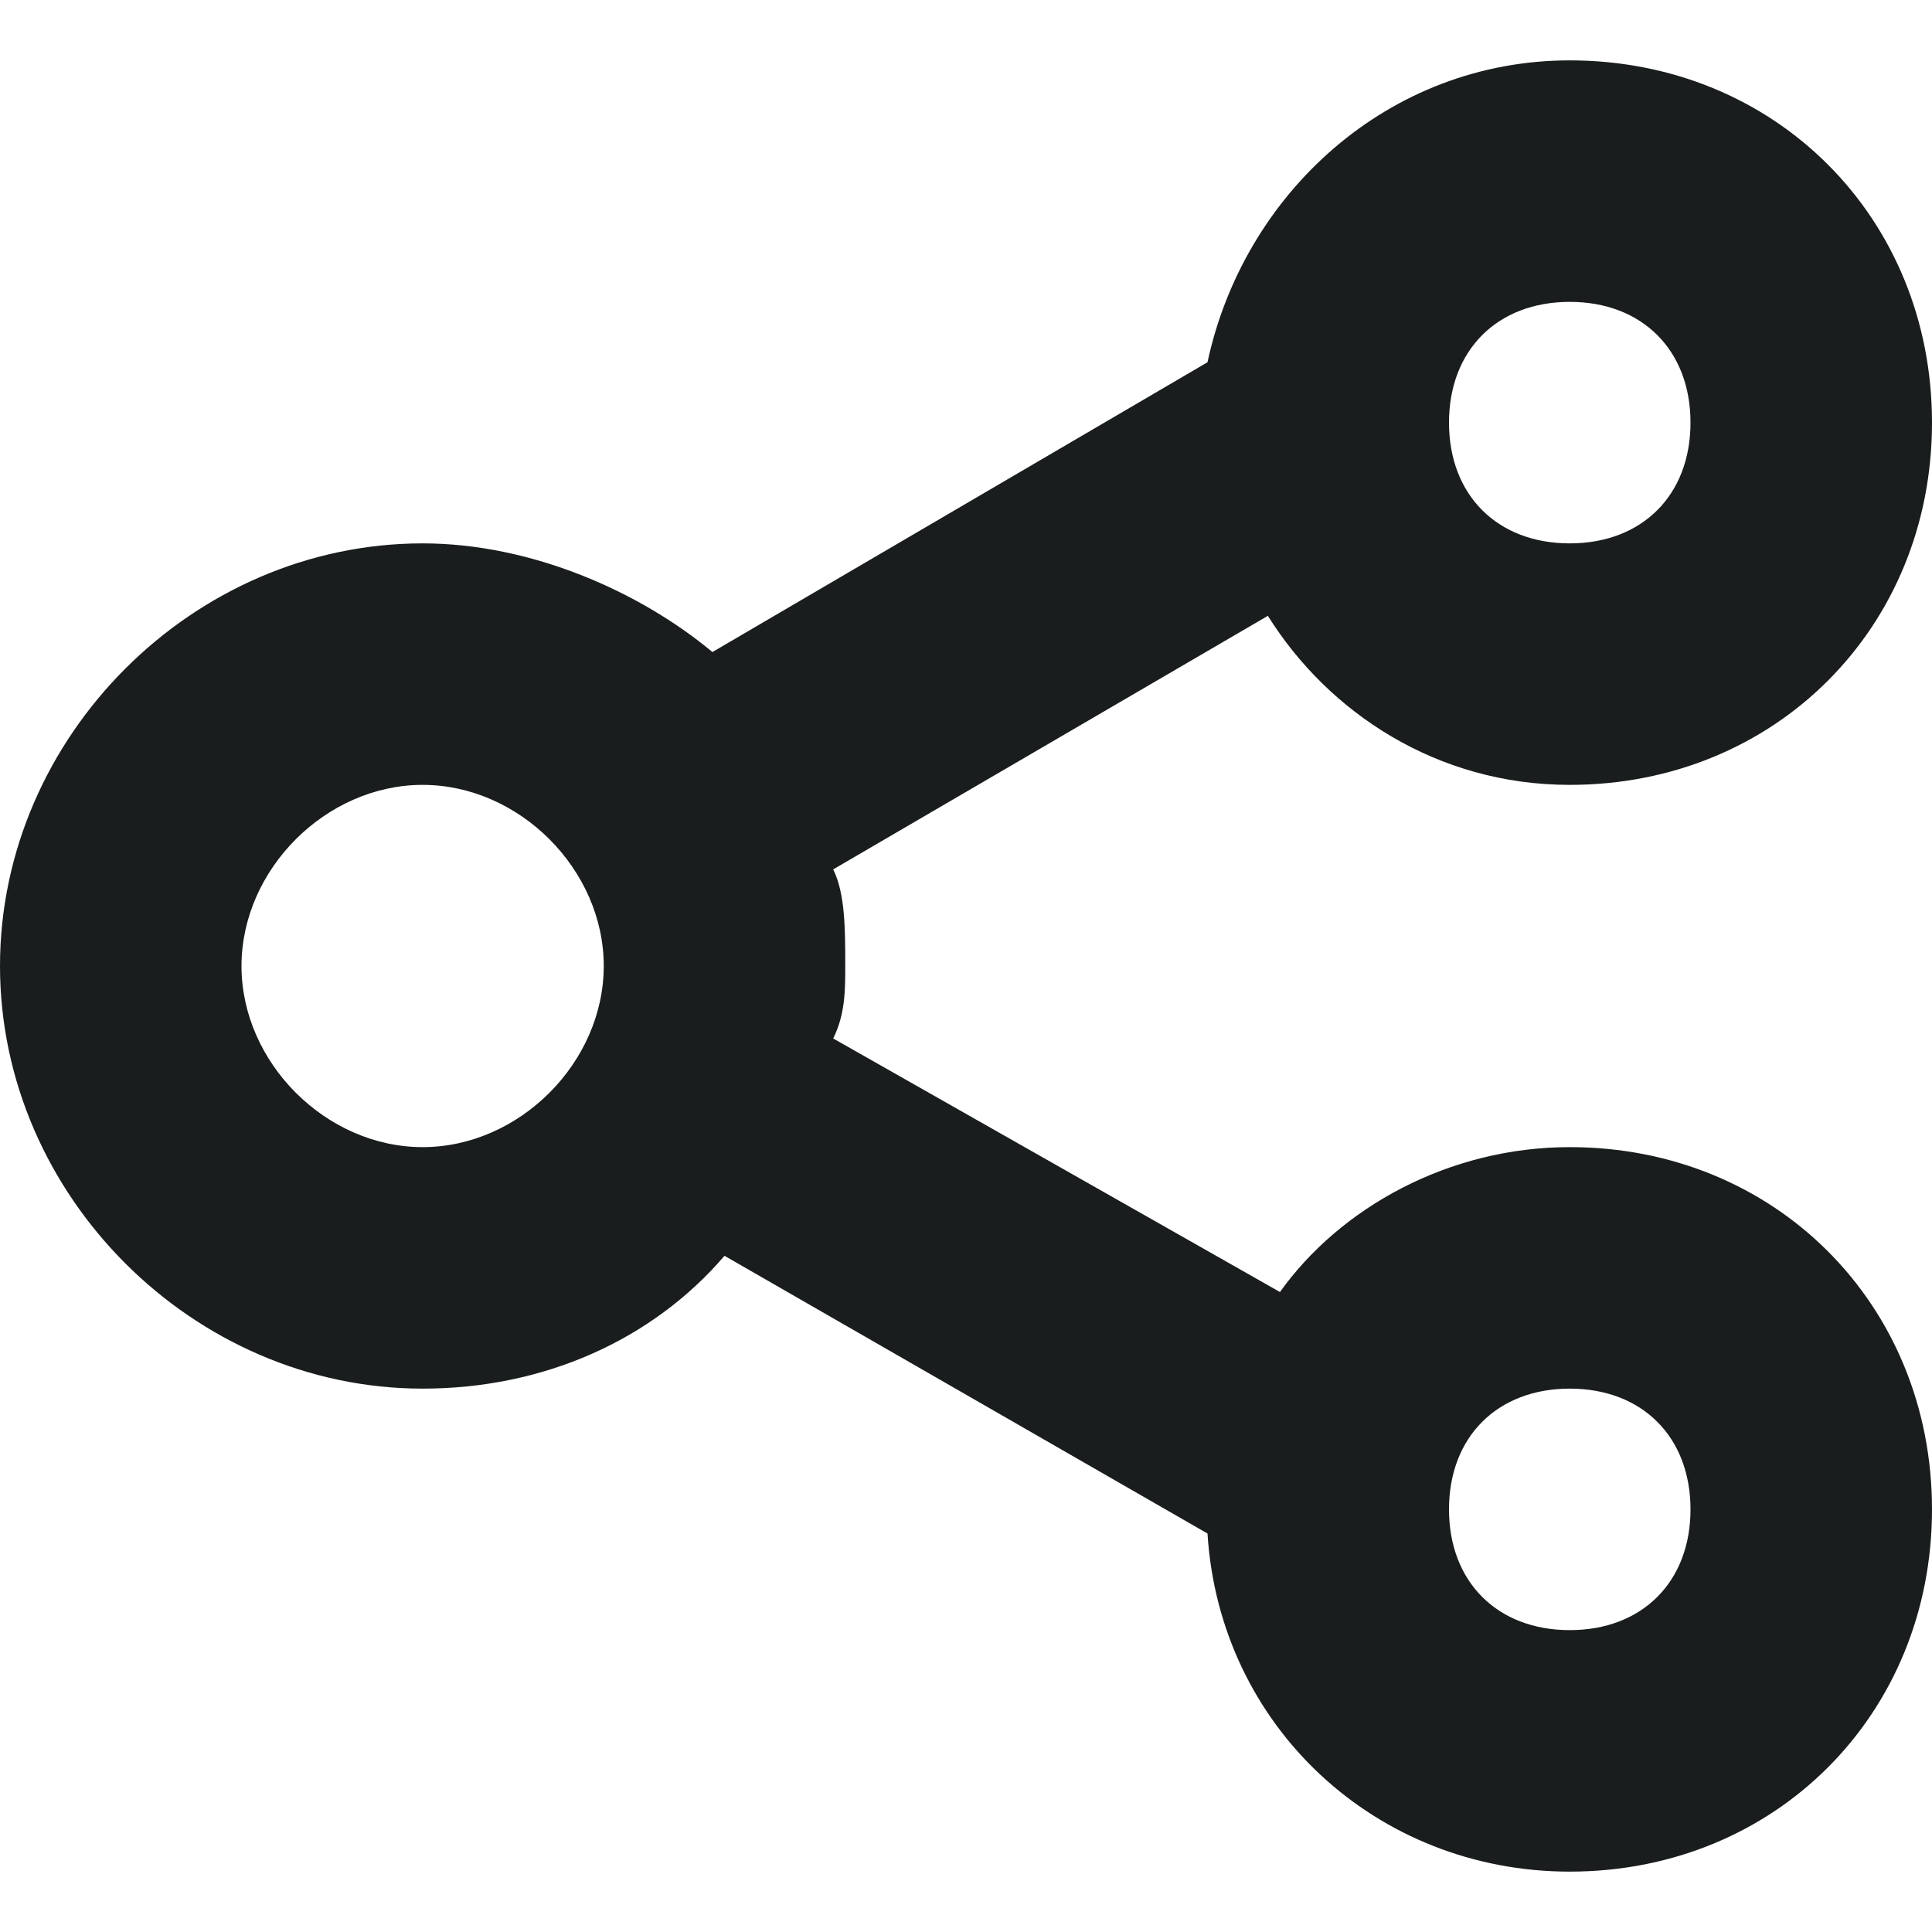 <?xml version="1.0" encoding="utf-8"?>
<!-- Generator: Adobe Illustrator 18.1.1, SVG Export Plug-In . SVG Version: 6.00 Build 0)  -->
<!DOCTYPE svg PUBLIC "-//W3C//DTD SVG 1.1//EN" "http://www.w3.org/Graphics/SVG/1.1/DTD/svg11.dtd">
<svg version="1.1" id="图层_1" xmlns="http://www.w3.org/2000/svg" xmlns:xlink="http://www.w3.org/1999/xlink" x="0px" y="0px"
	 viewBox="0 0 16 16" enable-background="new 0 0 16 16" xml:space="preserve">
<g>
	<g>
		<path fill-rule="evenodd" clip-rule="evenodd" fill="#1A1D1E" d="M13,9.5c-1,0-1.9,0.5-2.4,1.2L6.9,8.6C7,8.4,7,8.2,7,8
			c0-0.3,0-0.6-0.1-0.8l3.6-2.1C11,5.9,11.9,6.5,13,6.5c1.7,0,3-1.3,3-3s-1.3-3-3-3c-1.5,0-2.7,1.1-3,2.5L5.9,5.4
			C5.3,4.9,4.4,4.5,3.5,4.5C1.6,4.5,0,6.1,0,8s1.6,3.5,3.5,3.5c1,0,1.9-0.4,2.5-1.1l4,2.3c0.1,1.6,1.4,2.8,3,2.8c1.7,0,3-1.3,3-3
			S14.7,9.5,13,9.5z M13,2.5c0.6,0,1,0.4,1,1s-0.4,1-1,1s-1-0.4-1-1S12.4,2.5,13,2.5z M3.5,9.5C2.7,9.5,2,8.8,2,8s0.7-1.5,1.5-1.5
			C4.3,6.5,5,7.2,5,8S4.3,9.5,3.5,9.5z M13,13.5c-0.6,0-1-0.4-1-1s0.4-1,1-1s1,0.4,1,1S13.6,13.5,13,13.5z"/>
	</g>
</g>
</svg>
